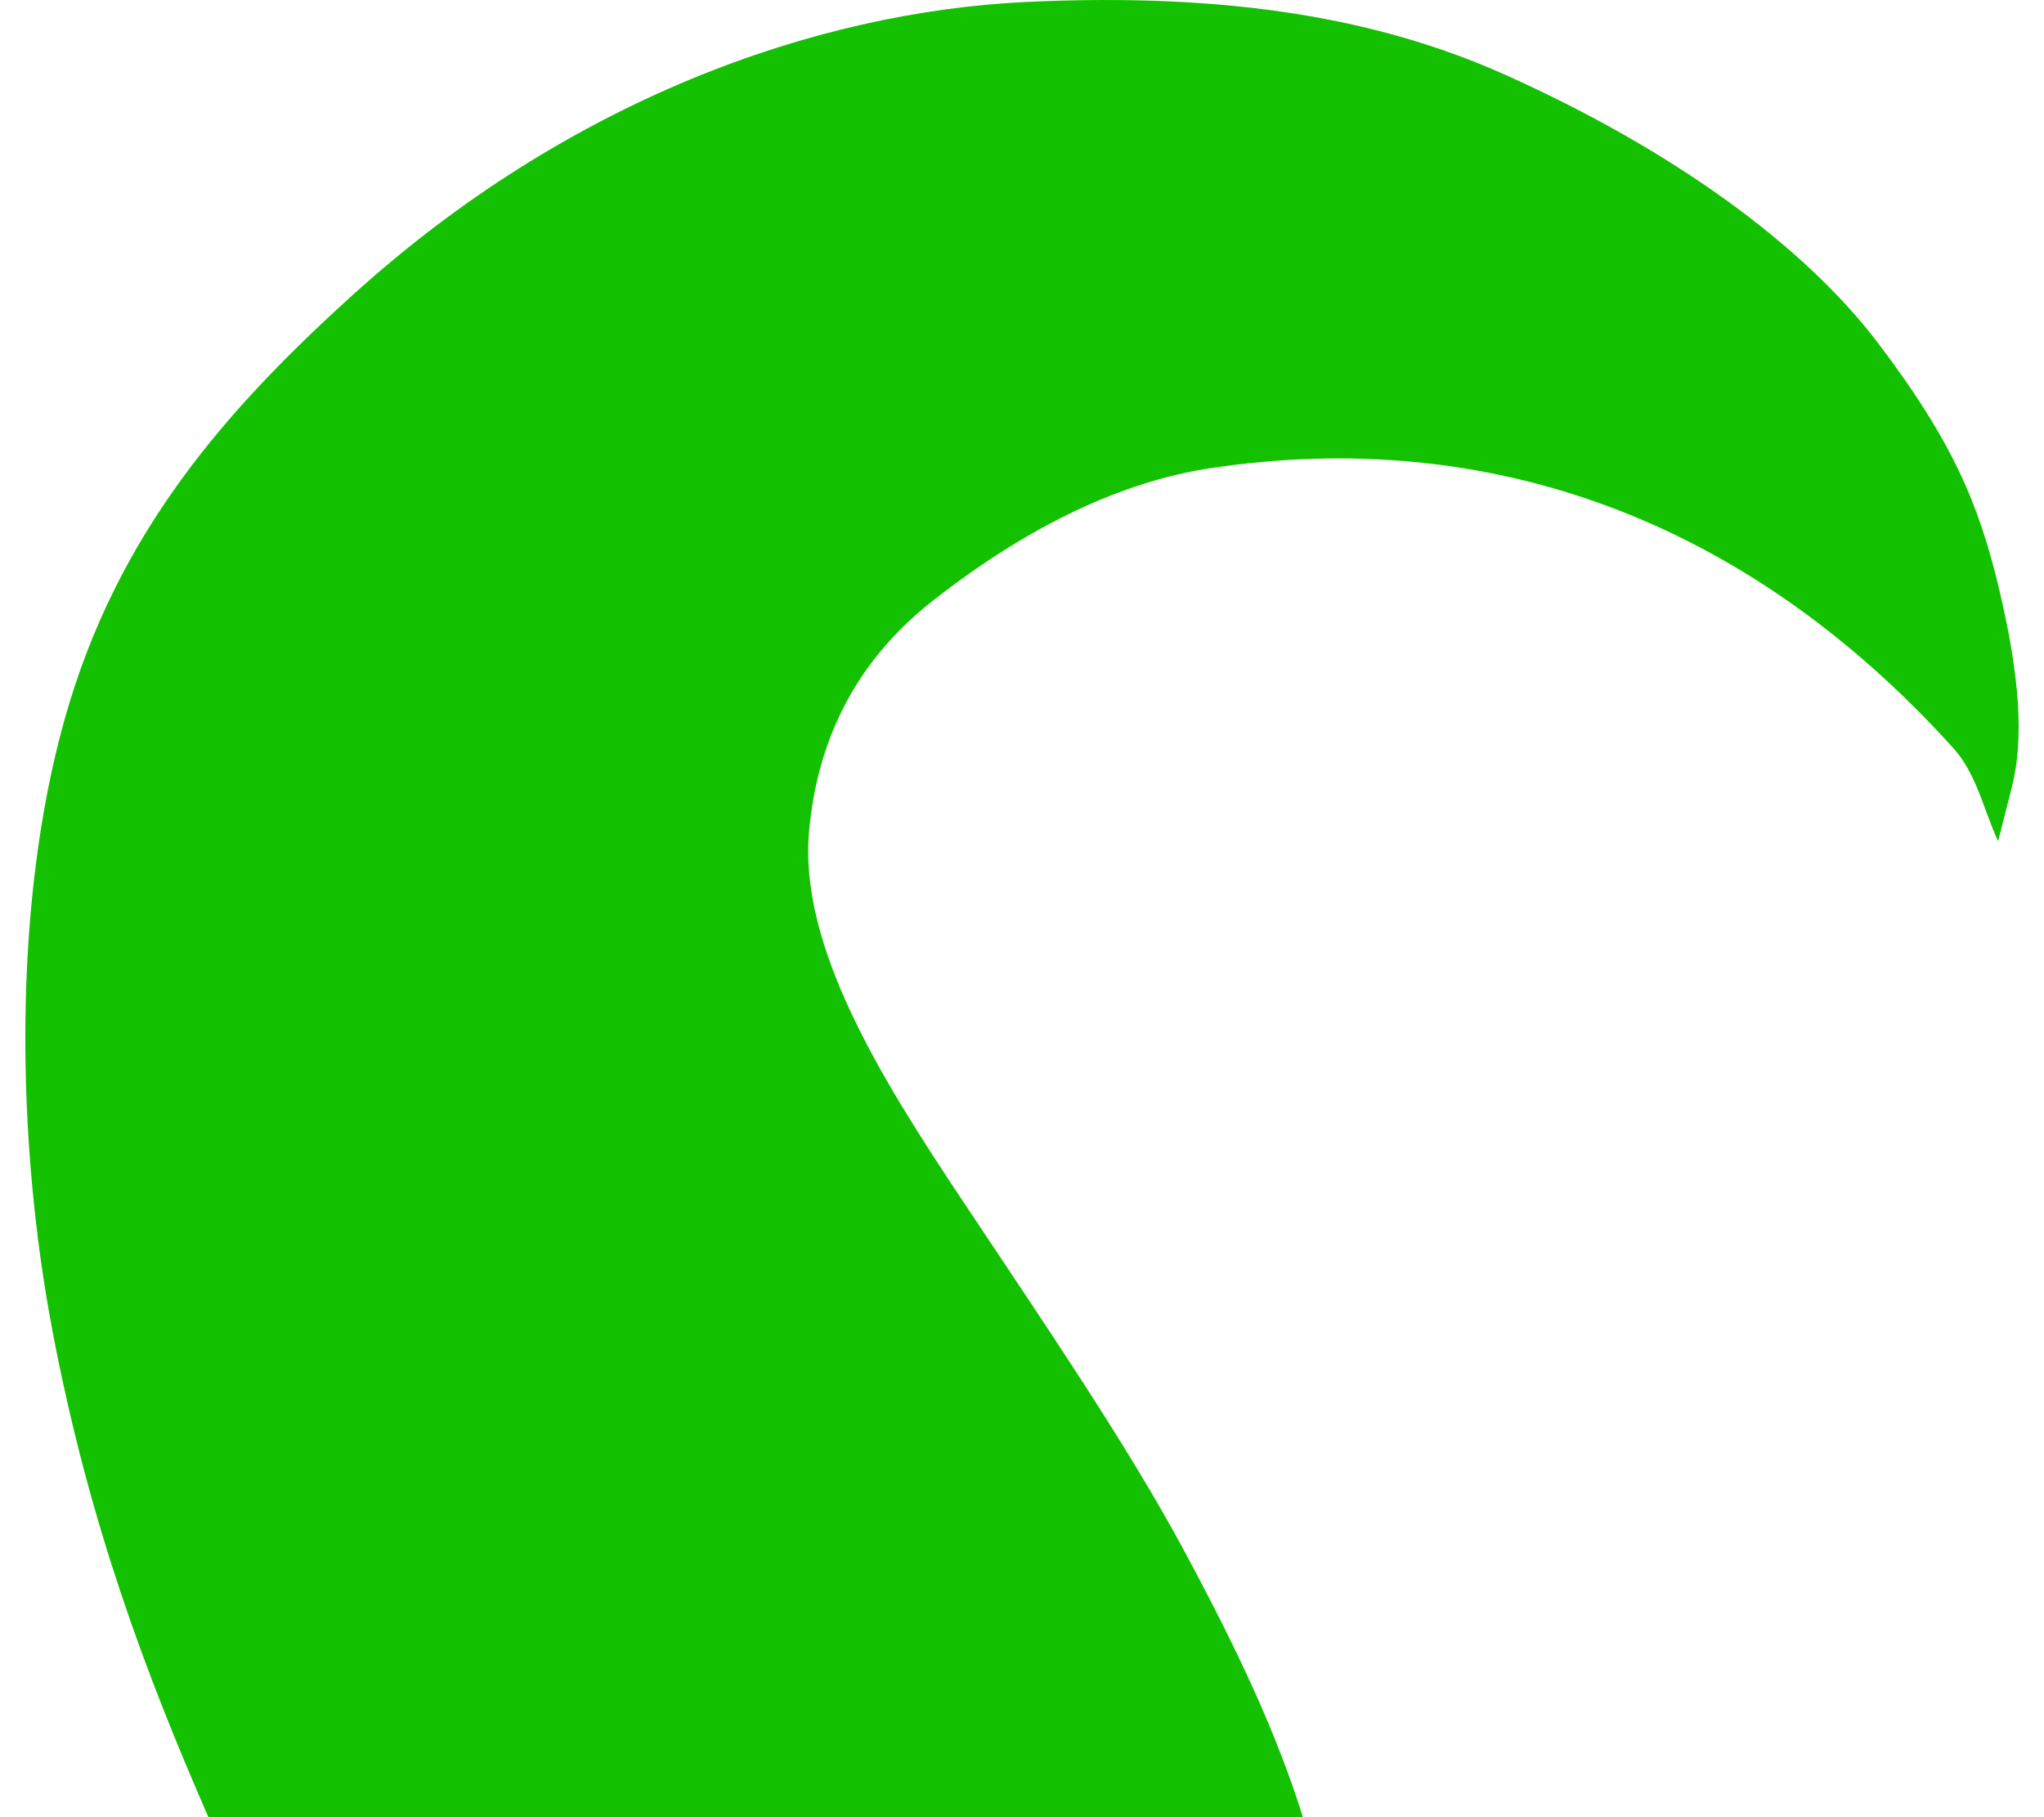 <svg fill="#13C100" role="img" viewBox="0 0 27 24" xmlns="http://www.w3.org/2000/svg"><title>OctoPrint</title><path d="M4.659 3.896C2.994 5.403 1.549 7.033 0.857 9.488c-0.696 2.466-0.642 5.589-0.159 8.116 0.483 2.527 1.229 4.506 2.055 6.396h14.458c-0.34-1.084-0.835-2.158-1.586-3.551-0.752-1.391-1.819-2.953-2.905-4.584-1.086-1.63-2.178-3.376-2.031-4.906 0.103-1.083 0.538-2.168 1.637-3.028 1.273-0.997 2.511-1.577 3.679-1.75 3.648-0.544 7.046 0.659 9.791 3.693 0.316 0.347 0.395 0.796 0.598 1.236l0.182-0.716c0.165-0.646 0.097-1.491-0.166-2.602-0.267-1.129-0.618-1.966-1.602-3.261-0.98-1.29-2.707-2.547-4.915-3.539-1.646-0.738-3.626-1.097-6.361-0.965-2.767 0.136-6.027 1.291-8.873 3.869Z"/></svg>